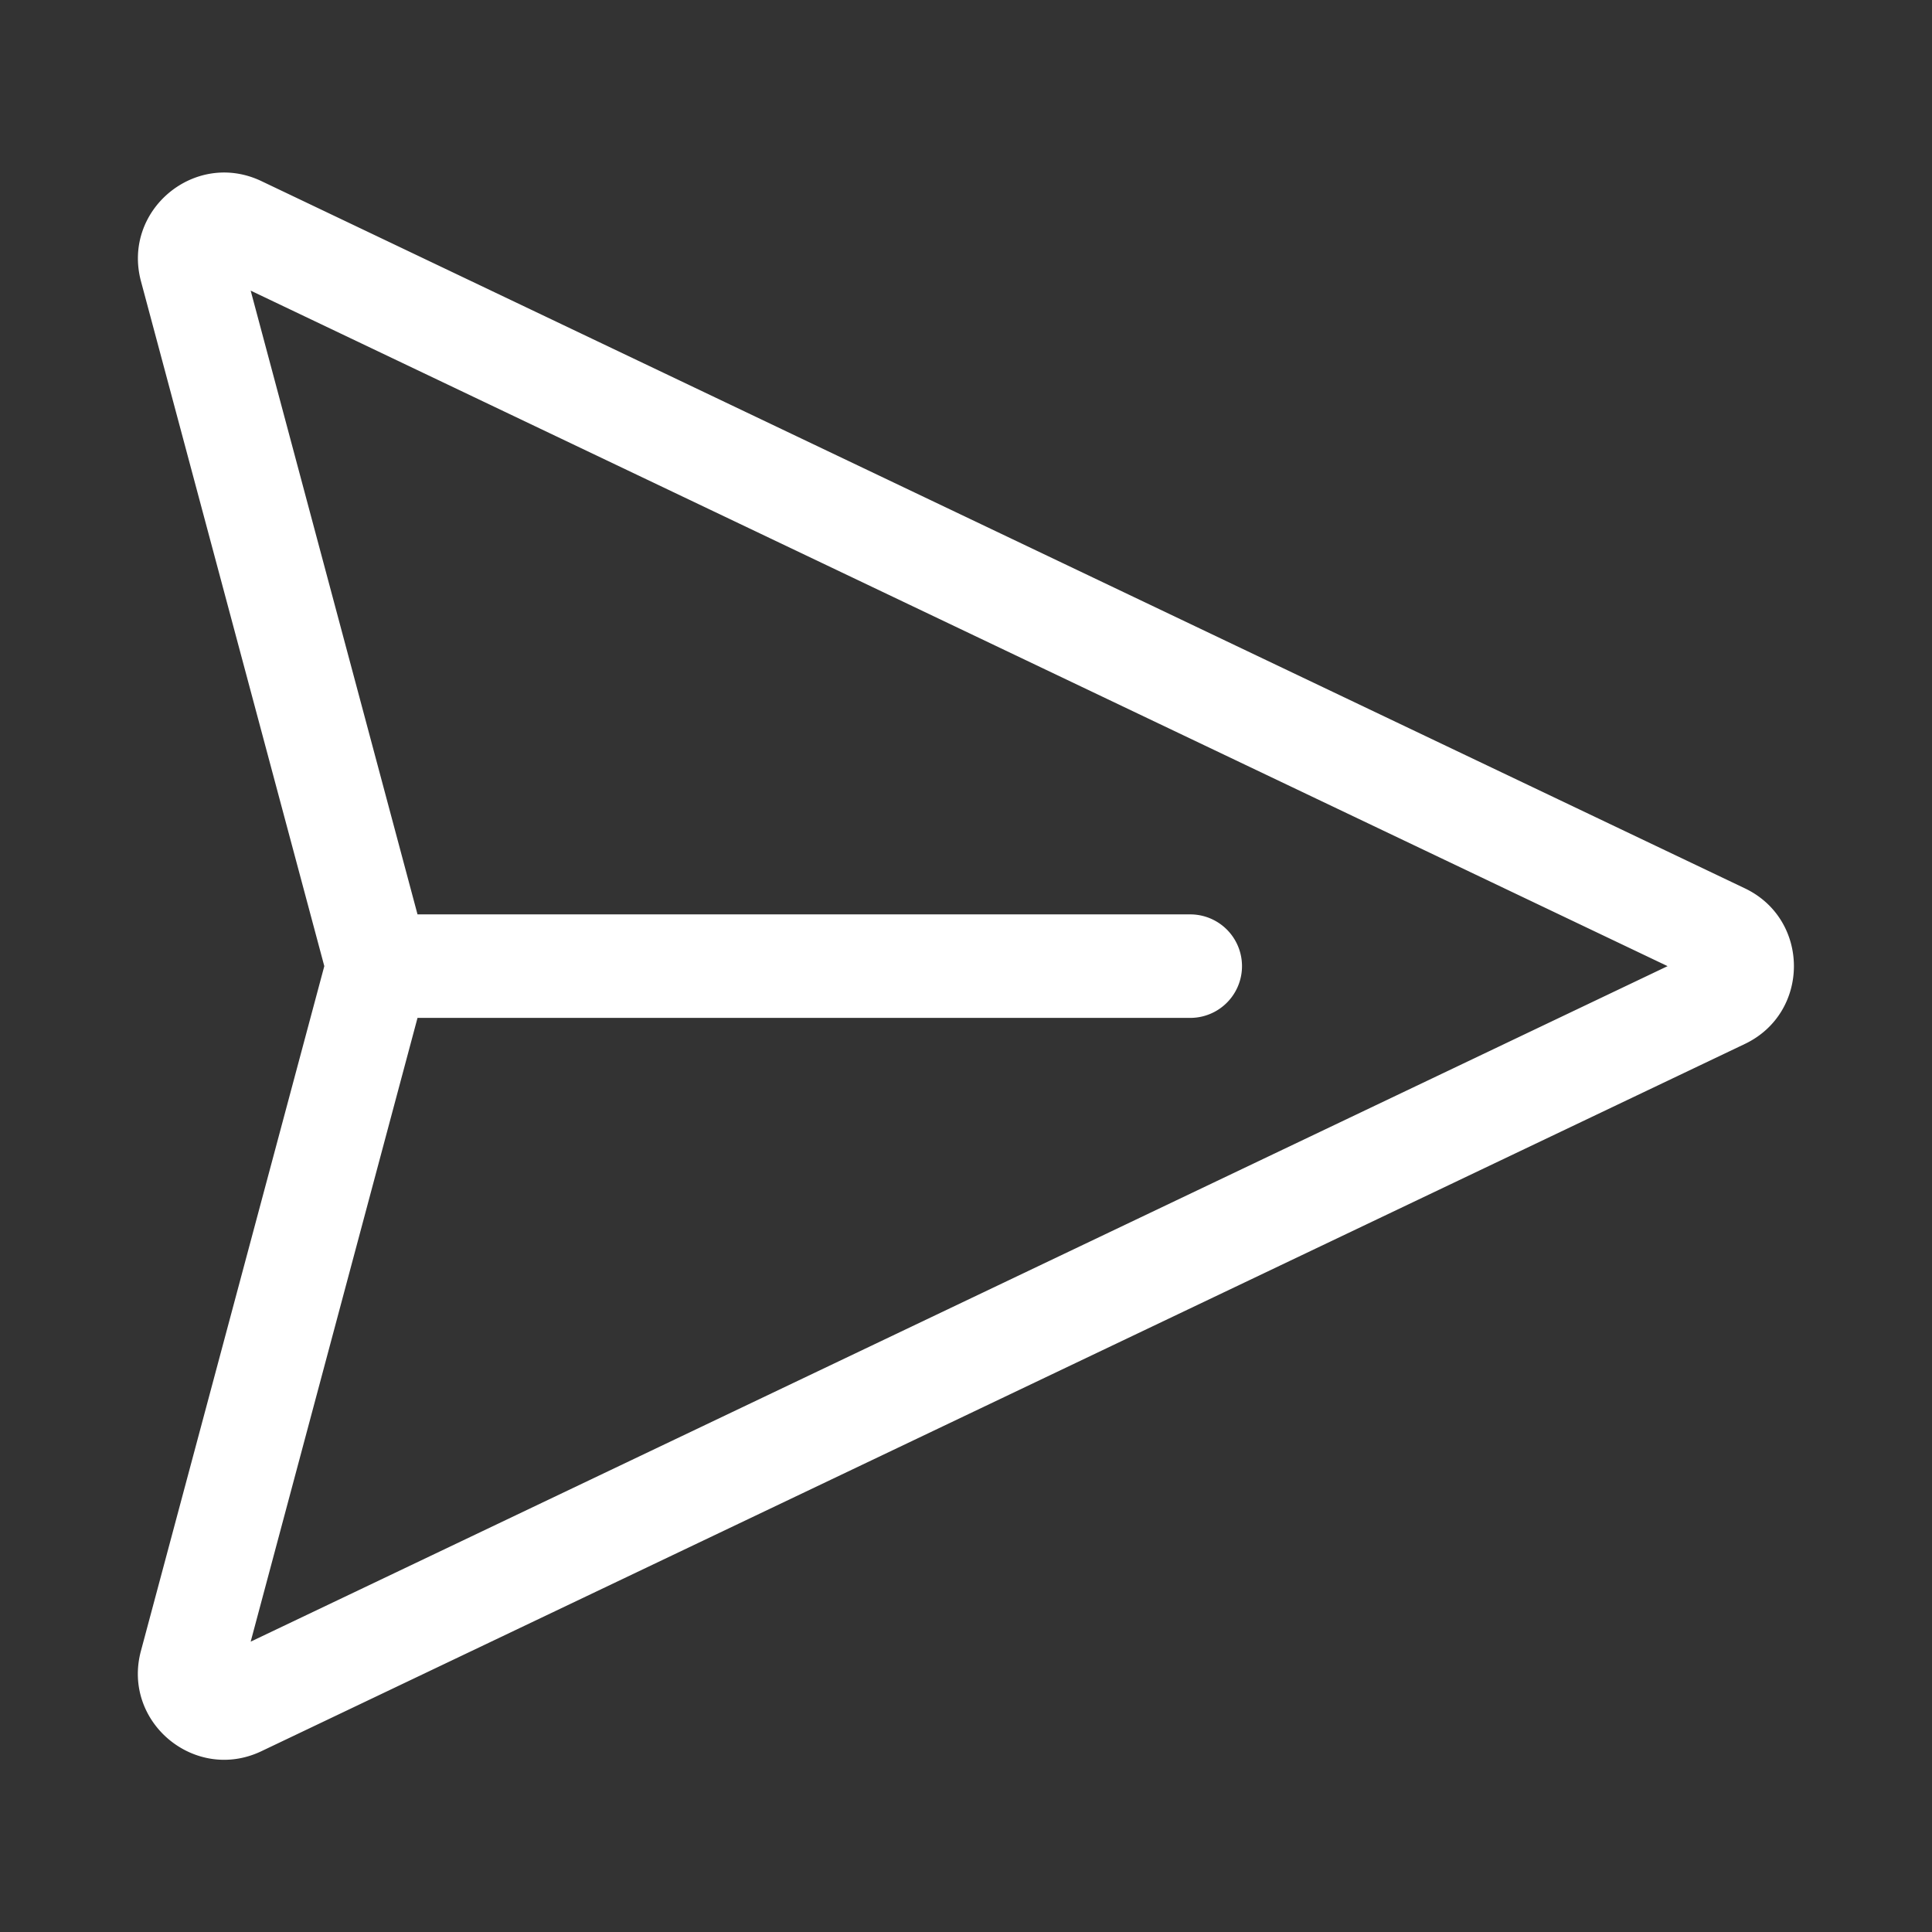 <svg xmlns="http://www.w3.org/2000/svg" width="32" height="32" viewBox="0 0 28 28"><rect x="0" y="0" width="28" height="28" fill="#333333" stroke="none"/><path fill="white" d="M2.043 4.076c-.275-1.03.783-1.91 1.746-1.451l21.498 10.249c.949.452.949 1.804 0 2.256L3.788 25.38c-.963.458-2.021-.422-1.746-1.452L4.7 14.002zm4.008 10.676l-2.418 9.04l20.535-9.79l-20.535-9.79l2.418 9.04H17.25a.75.75 0 0 1 0 1.5z"/></svg>